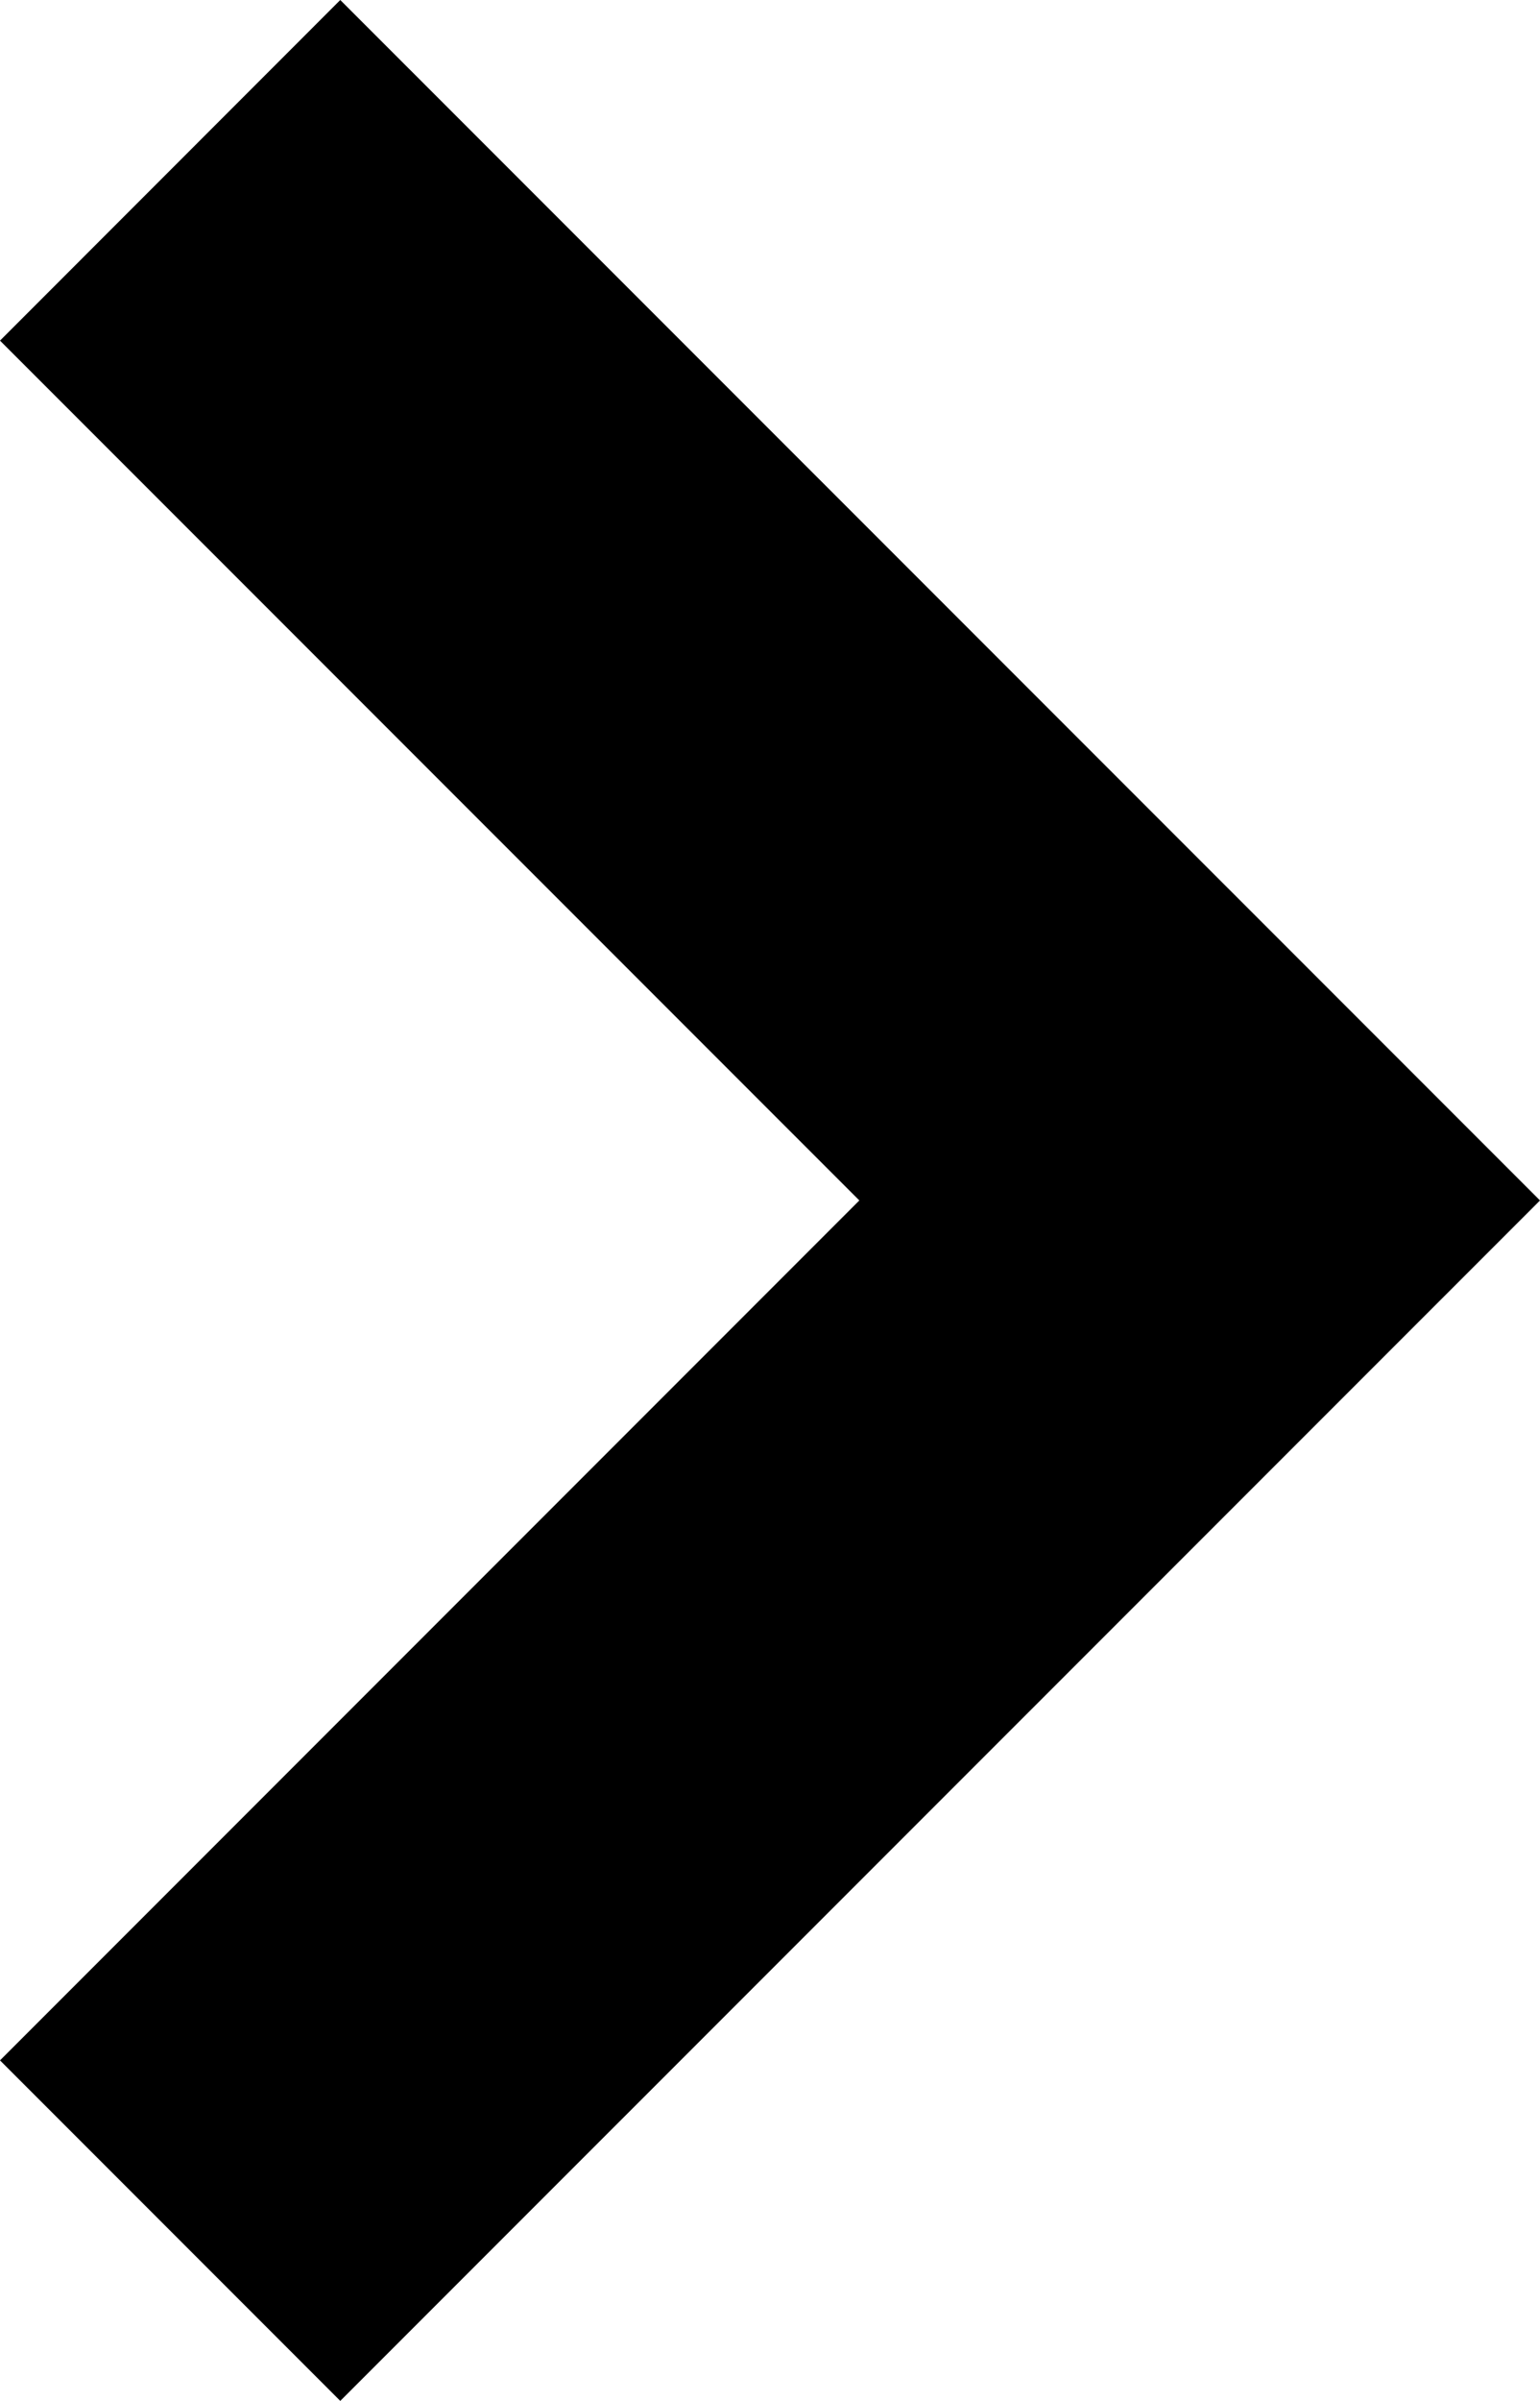 <svg id="Capa_1" data-name="Capa 1" xmlns="http://www.w3.org/2000/svg" viewBox="0 0 127.99 199.4"><title>arrow-right</title><polygon points="28.28 0 0 28.29 71.42 99.7 0 171.12 28.28 199.4 127.99 99.7 28.28 0"/></svg>